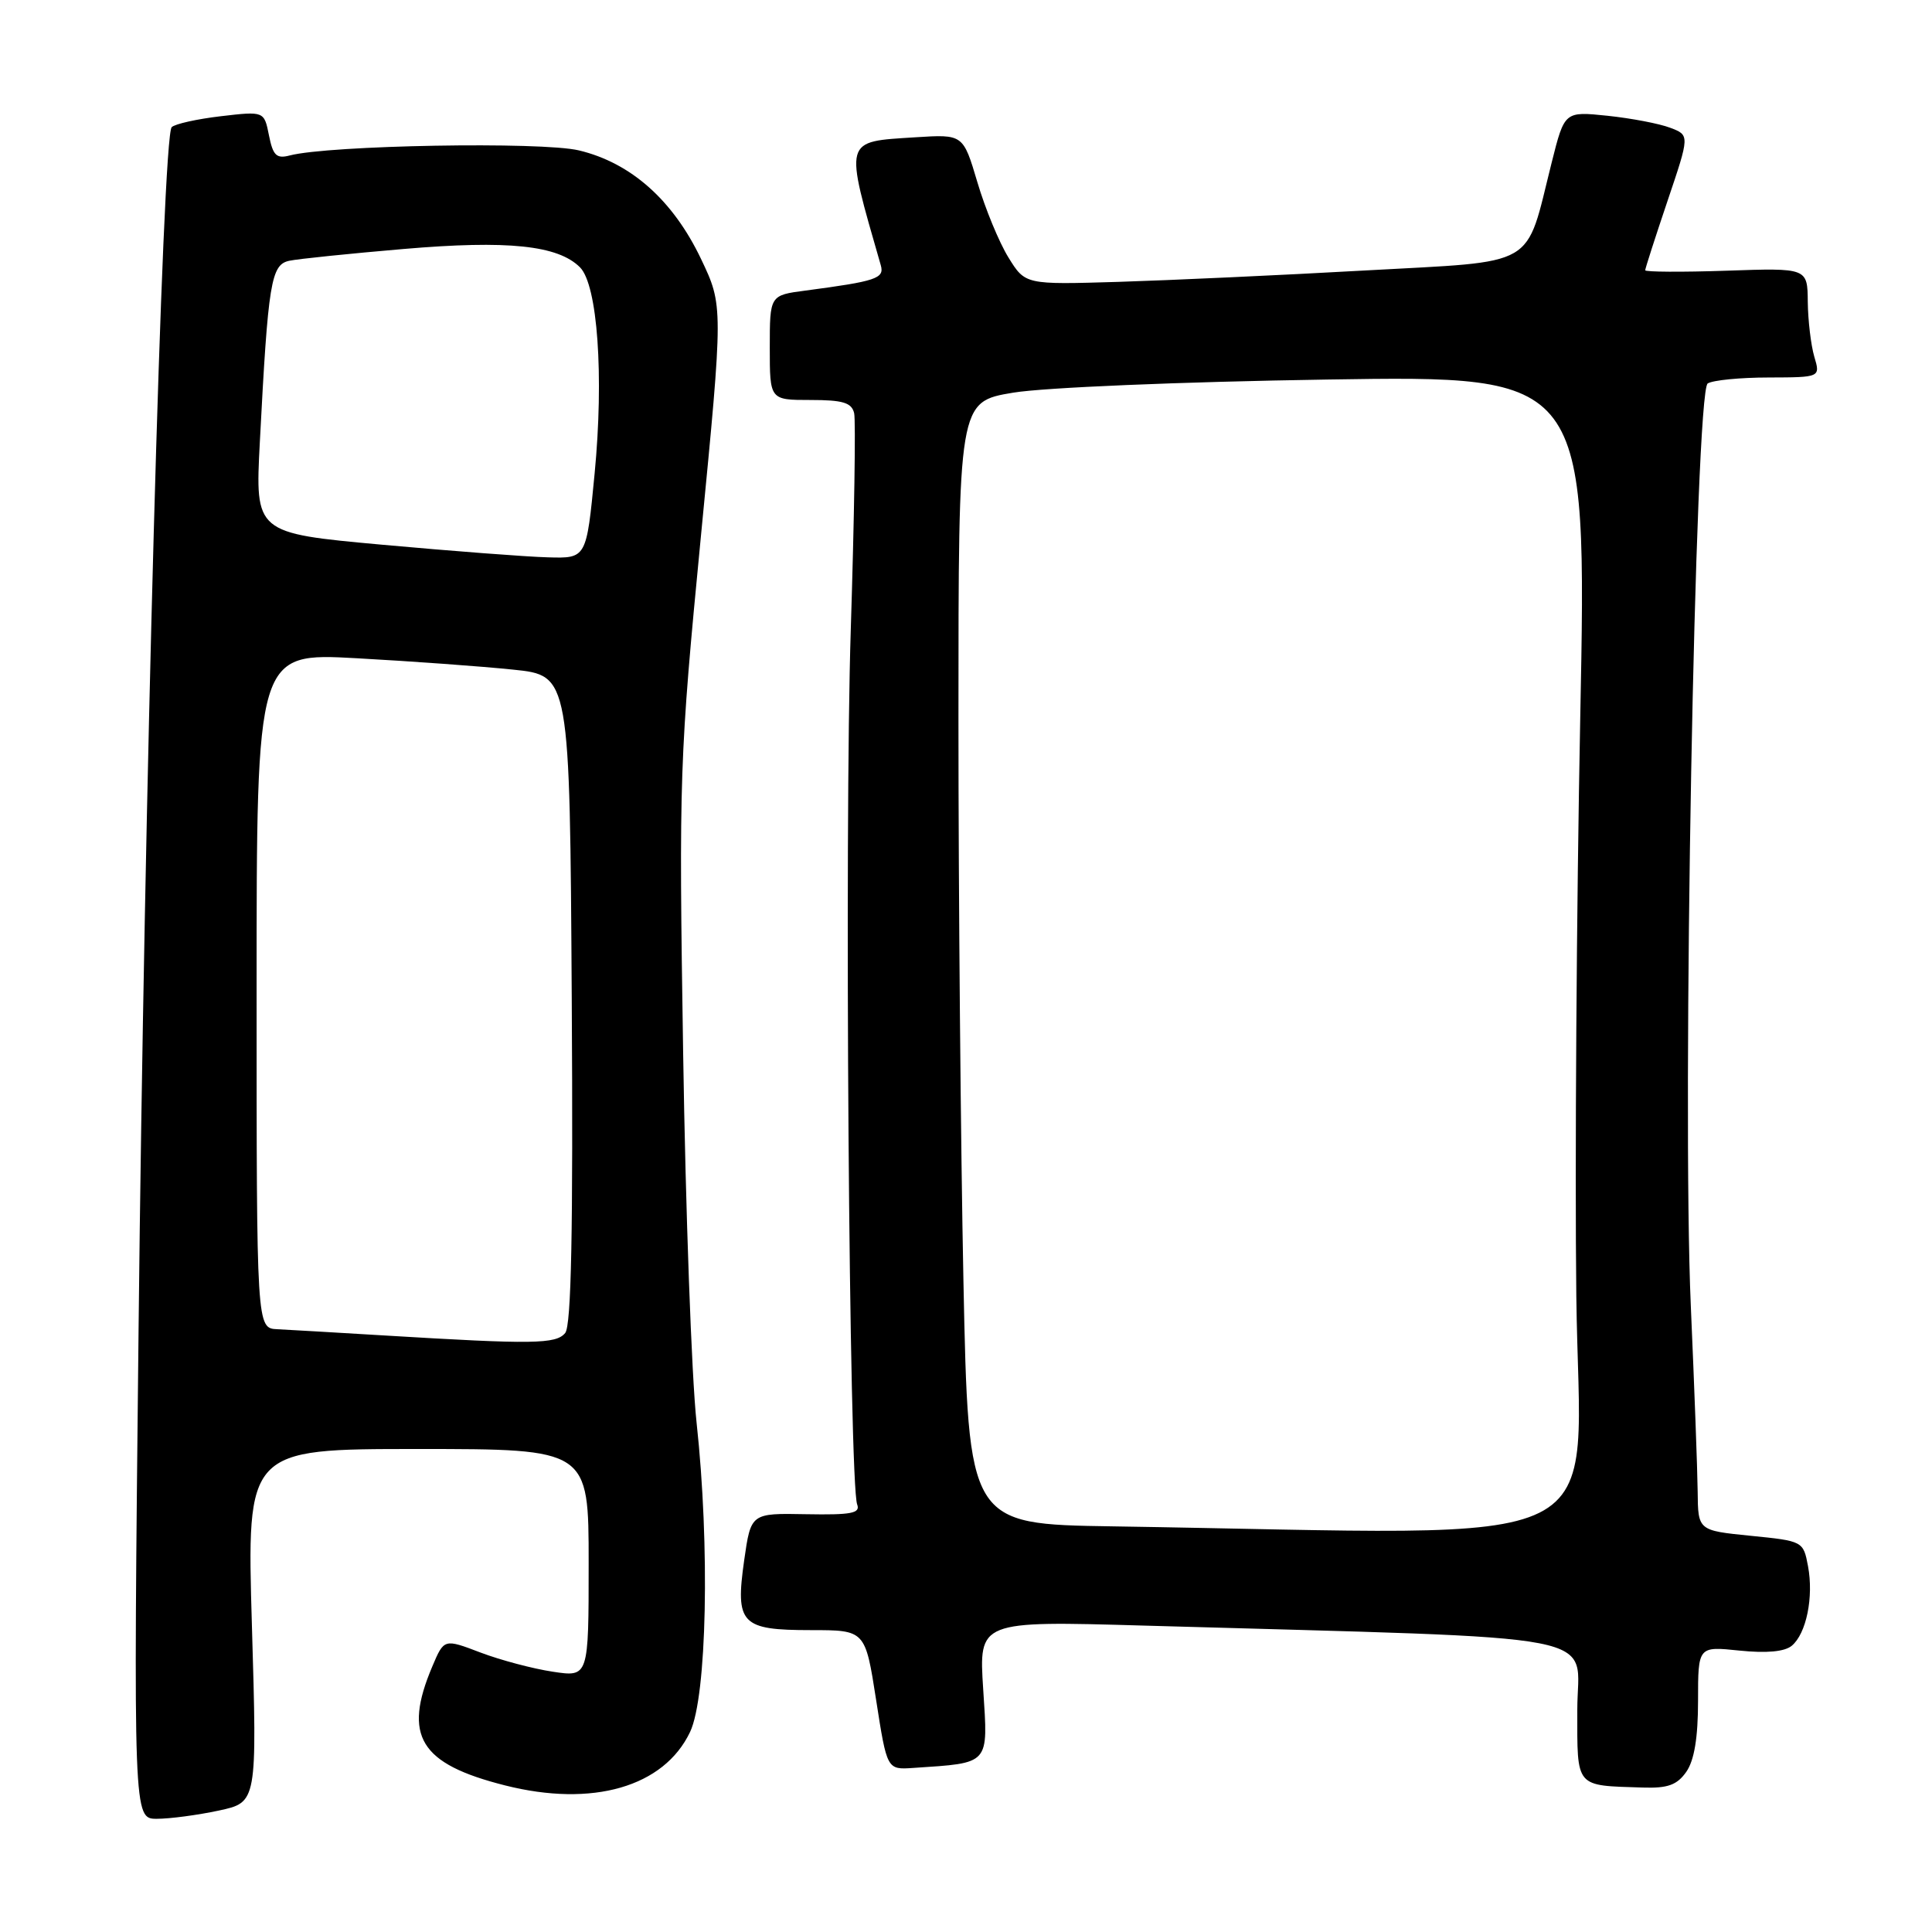 <?xml version="1.0" encoding="UTF-8" standalone="no"?>
<!DOCTYPE svg PUBLIC "-//W3C//DTD SVG 1.1//EN" "http://www.w3.org/Graphics/SVG/1.1/DTD/svg11.dtd" >
<svg xmlns="http://www.w3.org/2000/svg" xmlns:xlink="http://www.w3.org/1999/xlink" version="1.1" viewBox="0 0 256 256">
 <g >
 <path fill="currentColor"
d=" M 28.99 239.91 C 34.07 238.82 34.07 238.82 33.38 215.41 C 32.69 192.00 32.69 192.00 55.34 192.00 C 78.00 192.00 78.00 192.00 78.00 207.11 C 78.00 222.23 78.00 222.23 73.25 221.51 C 70.64 221.12 66.33 219.98 63.67 218.97 C 58.84 217.13 58.84 217.13 57.28 220.82 C 53.37 230.04 55.62 233.72 66.90 236.57 C 78.51 239.51 87.98 236.78 91.44 229.49 C 93.67 224.80 94.08 204.86 92.30 188.50 C 91.64 182.45 90.84 160.40 90.52 139.50 C 89.95 102.63 90.02 100.59 92.88 71.00 C 95.84 40.50 95.84 40.50 92.88 34.29 C 89.18 26.54 83.61 21.58 76.72 19.93 C 71.76 18.74 43.58 19.24 38.39 20.60 C 36.64 21.06 36.17 20.61 35.64 17.94 C 35.00 14.73 35.00 14.73 29.26 15.40 C 26.11 15.77 23.18 16.42 22.75 16.85 C 21.52 18.08 19.11 105.49 18.36 176.25 C 17.67 241.00 17.67 241.00 20.79 241.00 C 22.50 241.00 26.19 240.51 28.99 239.91 Z  M 223.44 234.78 C 224.50 233.27 225.00 230.25 225.00 225.35 C 225.00 218.14 225.00 218.14 230.48 218.71 C 234.07 219.08 236.47 218.86 237.42 218.07 C 239.35 216.46 240.34 211.62 239.57 207.52 C 238.95 204.22 238.89 204.19 231.97 203.50 C 225.00 202.80 225.00 202.80 224.95 197.65 C 224.92 194.82 224.51 183.72 224.04 173.00 C 222.87 146.36 224.60 51.87 226.28 50.81 C 226.95 50.38 230.59 50.02 234.36 50.02 C 241.22 50.00 241.22 50.00 240.40 47.25 C 239.96 45.74 239.57 42.48 239.54 40.00 C 239.50 35.50 239.50 35.50 228.75 35.87 C 222.84 36.07 218.00 36.04 218.00 35.81 C 218.00 35.57 219.33 31.45 220.95 26.64 C 223.90 17.91 223.90 17.91 221.31 16.93 C 219.88 16.38 216.14 15.67 213.01 15.34 C 207.31 14.75 207.31 14.75 205.61 21.52 C 202.04 35.72 204.06 34.55 180.86 35.84 C 169.66 36.47 154.95 37.14 148.17 37.35 C 135.85 37.72 135.85 37.72 133.62 34.11 C 132.39 32.12 130.54 27.64 129.51 24.15 C 127.62 17.79 127.62 17.79 121.31 18.19 C 111.70 18.81 111.85 18.24 116.71 35.15 C 117.21 36.90 116.11 37.26 106.75 38.50 C 102.00 39.12 102.00 39.12 102.00 46.06 C 102.00 53.00 102.00 53.00 107.38 53.00 C 111.69 53.00 112.85 53.35 113.18 54.75 C 113.40 55.71 113.20 68.65 112.73 83.50 C 111.88 110.17 112.51 196.57 113.58 199.35 C 114.03 200.52 112.79 200.75 106.81 200.64 C 99.50 200.50 99.50 200.50 98.61 206.73 C 97.41 215.18 98.19 216.00 107.45 216.00 C 114.65 216.00 114.65 216.00 116.09 225.25 C 117.53 234.50 117.53 234.50 121.01 234.26 C 131.26 233.57 130.93 233.94 130.28 223.85 C 129.69 214.77 129.69 214.77 151.59 215.40 C 214.64 217.21 209.00 216.11 209.00 226.55 C 209.00 237.00 208.64 236.57 217.69 236.86 C 220.99 236.97 222.22 236.52 223.44 234.78 Z  M 51.00 176.96 C 44.67 176.58 38.26 176.20 36.75 176.13 C 34.00 176.00 34.00 176.00 34.00 131.25 C 34.00 86.49 34.00 86.49 47.25 87.22 C 54.54 87.62 63.88 88.30 68.00 88.73 C 75.50 89.50 75.50 89.50 75.76 132.38 C 75.95 163.21 75.70 175.65 74.89 176.63 C 73.67 178.11 70.66 178.15 51.00 176.96 Z  M 50.65 72.18 C 33.80 70.64 33.80 70.64 34.43 58.57 C 35.53 37.34 35.91 35.05 38.35 34.55 C 39.53 34.30 46.35 33.60 53.50 32.99 C 67.30 31.81 73.93 32.50 76.85 35.42 C 79.18 37.75 80.04 49.78 78.79 62.75 C 77.71 74.00 77.71 74.00 72.60 73.85 C 69.80 73.78 59.92 73.02 50.65 72.18 Z  M 147.41 202.25 C 128.32 201.96 128.32 201.96 127.66 169.73 C 127.30 152.00 127.00 118.54 127.00 95.37 C 127.00 53.24 127.00 53.24 134.25 52.03 C 138.35 51.35 156.44 50.59 175.89 50.29 C 210.28 49.75 210.28 49.75 209.39 95.13 C 208.90 120.08 208.67 154.56 208.87 171.75 C 209.28 206.57 215.85 203.31 147.41 202.25 Z "/>
</g>
</svg>